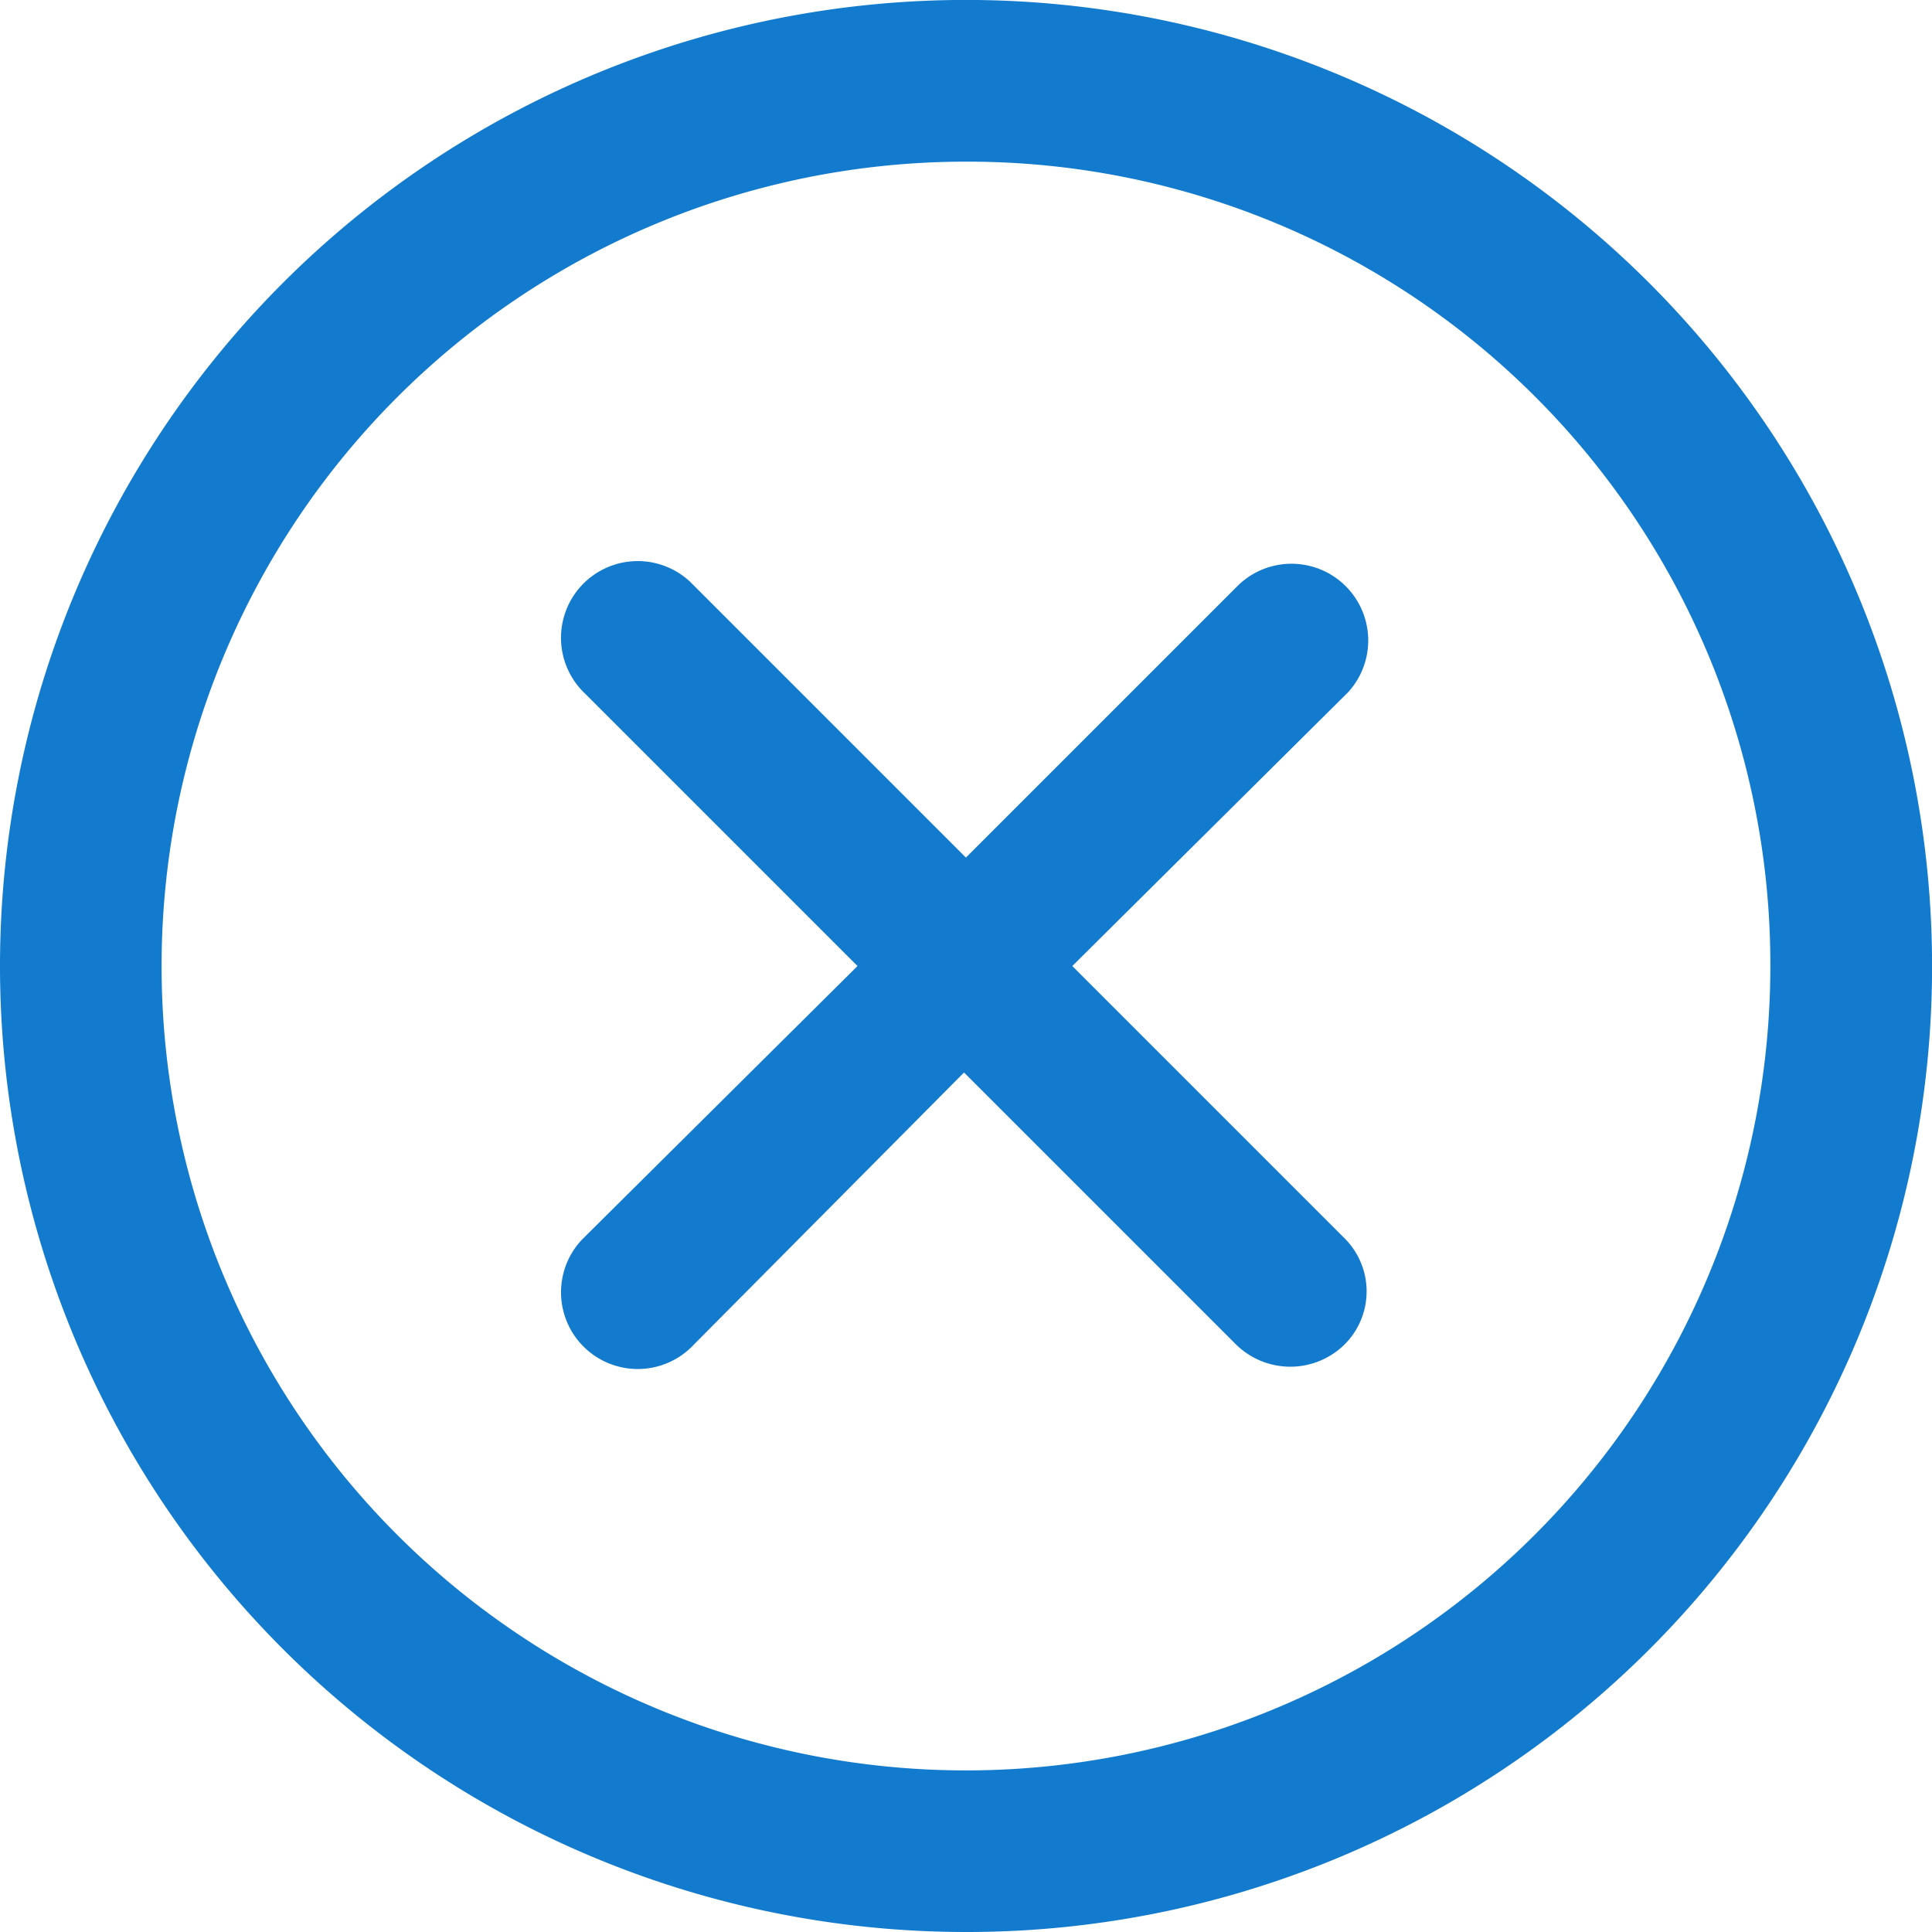 <svg xmlns="http://www.w3.org/2000/svg" width="31.959" height="31.959" viewBox="0 0 31.959 31.959">
  <path id="icon-close-brand" d="M16.98,32.959a15.98,15.98,0,1,1,15.98-15.98A15.964,15.964,0,0,1,16.98,32.959Zm0-29.285A13.306,13.306,0,1,0,30.285,16.98,13.278,13.278,0,0,0,16.98,3.674Zm6.261,19.567a1.28,1.28,0,0,1-1.794,0h0l-4.5-4.5-4.468,4.5a1.269,1.269,0,0,1-1.859-1.728l.065-.065,4.5-4.468-4.5-4.5a1.269,1.269,0,1,1,1.728-1.859l.065.065,4.5,4.5,4.5-4.5a1.269,1.269,0,0,1,1.826,1.761l-.033.033-4.533,4.5,4.5,4.5A1.24,1.24,0,0,1,23.241,23.241Z" transform="translate(-1 -1)" fill="#137bce"/>
</svg>
